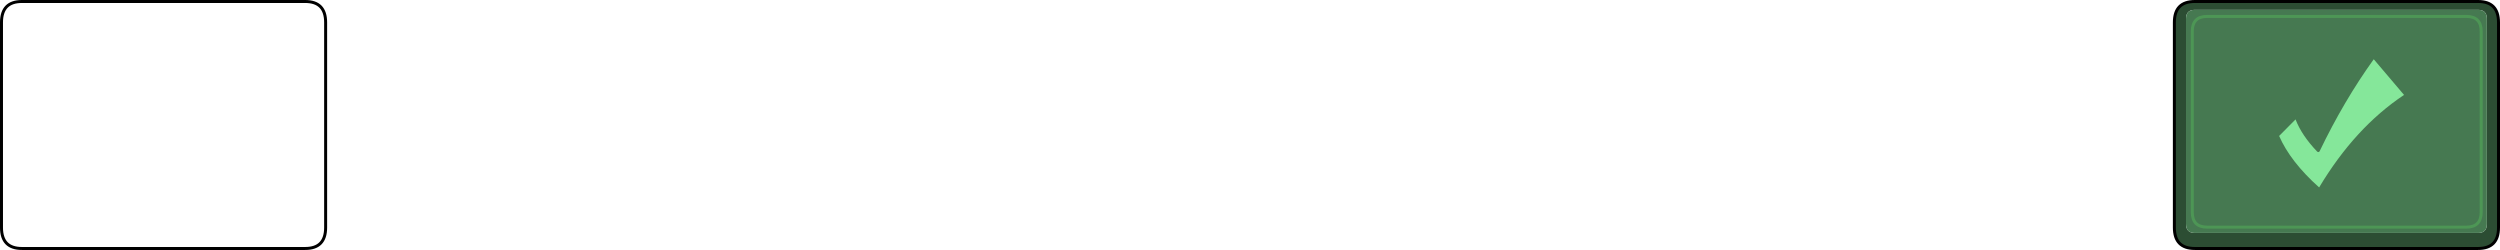 <?xml version="1.0" encoding="UTF-8" standalone="no"?>
<svg xmlns:xlink="http://www.w3.org/1999/xlink" height="83.75px" width="837.6px" xmlns="http://www.w3.org/2000/svg">
  <g transform="matrix(1.0, 0.0, 0.0, 1.0, 1002.45, 164.2)">
    <path d="M-267.1 -163.7 L-172.2 -163.7 Q-165.35 -163.7 -165.35 -156.7 L-165.35 -87.95 Q-165.35 -80.95 -172.2 -80.95 L-267.1 -80.95 Q-273.95 -80.95 -273.95 -87.95 L-273.95 -156.7 Q-273.95 -163.7 -267.1 -163.7 M-270.05 -157.9 L-270.05 -89.15 Q-270.05 -86.15 -267.1 -86.15 L-172.2 -86.15 Q-169.25 -86.15 -169.25 -89.15 L-169.25 -157.9 Q-169.25 -160.9 -172.2 -160.9 L-267.1 -160.9 Q-270.05 -160.9 -270.05 -157.9" fill="#2c4d33" fill-rule="evenodd" stroke="none"/>
    <path d="M-270.05 -157.9 Q-270.05 -160.9 -267.1 -160.9 L-172.2 -160.9 Q-169.25 -160.9 -169.25 -157.9 L-169.25 -89.15 Q-169.25 -86.15 -172.2 -86.15 L-267.1 -86.15 Q-270.05 -86.15 -270.05 -89.15 L-270.05 -157.9" fill="#467951" fill-rule="evenodd" stroke="none"/>
    <path d="M-267.1 -163.7 L-172.2 -163.7 Q-165.35 -163.7 -165.35 -156.7 L-165.35 -87.95 Q-165.35 -80.95 -172.2 -80.95 L-267.1 -80.95 Q-273.95 -80.95 -273.95 -87.95 L-273.95 -156.7 Q-273.95 -163.7 -267.1 -163.7 M-995.1 -163.7 L-900.2 -163.7 Q-893.35 -163.7 -893.35 -156.7 L-893.35 -87.95 Q-893.35 -80.95 -900.2 -80.95 L-995.1 -80.95 Q-1001.95 -80.95 -1001.95 -87.95 L-1001.95 -156.7 Q-1001.95 -163.7 -995.1 -163.7" fill="none" stroke="#000000" stroke-linecap="round" stroke-linejoin="round" stroke-width="1.0"/>
    <path d="M-225.3 -113.5 Q-217.15 -130.45 -207.15 -144.35 L-197.0 -132.4 Q-213.45 -121.45 -225.45 -101.4 -235.1 -110.05 -238.85 -118.65 L-233.35 -124.2 Q-231.3 -118.85 -226.1 -113.4 L-225.8 -113.25 -225.5 -113.3 -225.3 -113.5" fill="#85e79a" fill-rule="evenodd" stroke="none"/>
    <path d="M-262.95 -158.7 L-176.15 -158.7 Q-171.15 -158.7 -171.15 -153.7 L-171.15 -93.1 Q-171.15 -88.1 -176.15 -88.1 L-262.95 -88.1 Q-267.95 -88.1 -267.95 -93.1 L-267.95 -153.7 Q-267.95 -158.7 -262.95 -158.7 Z" fill="none" stroke="#66ff66" stroke-linecap="round" stroke-linejoin="round" stroke-opacity="0.22" stroke-width="1.0"/>
  </g>
</svg>

